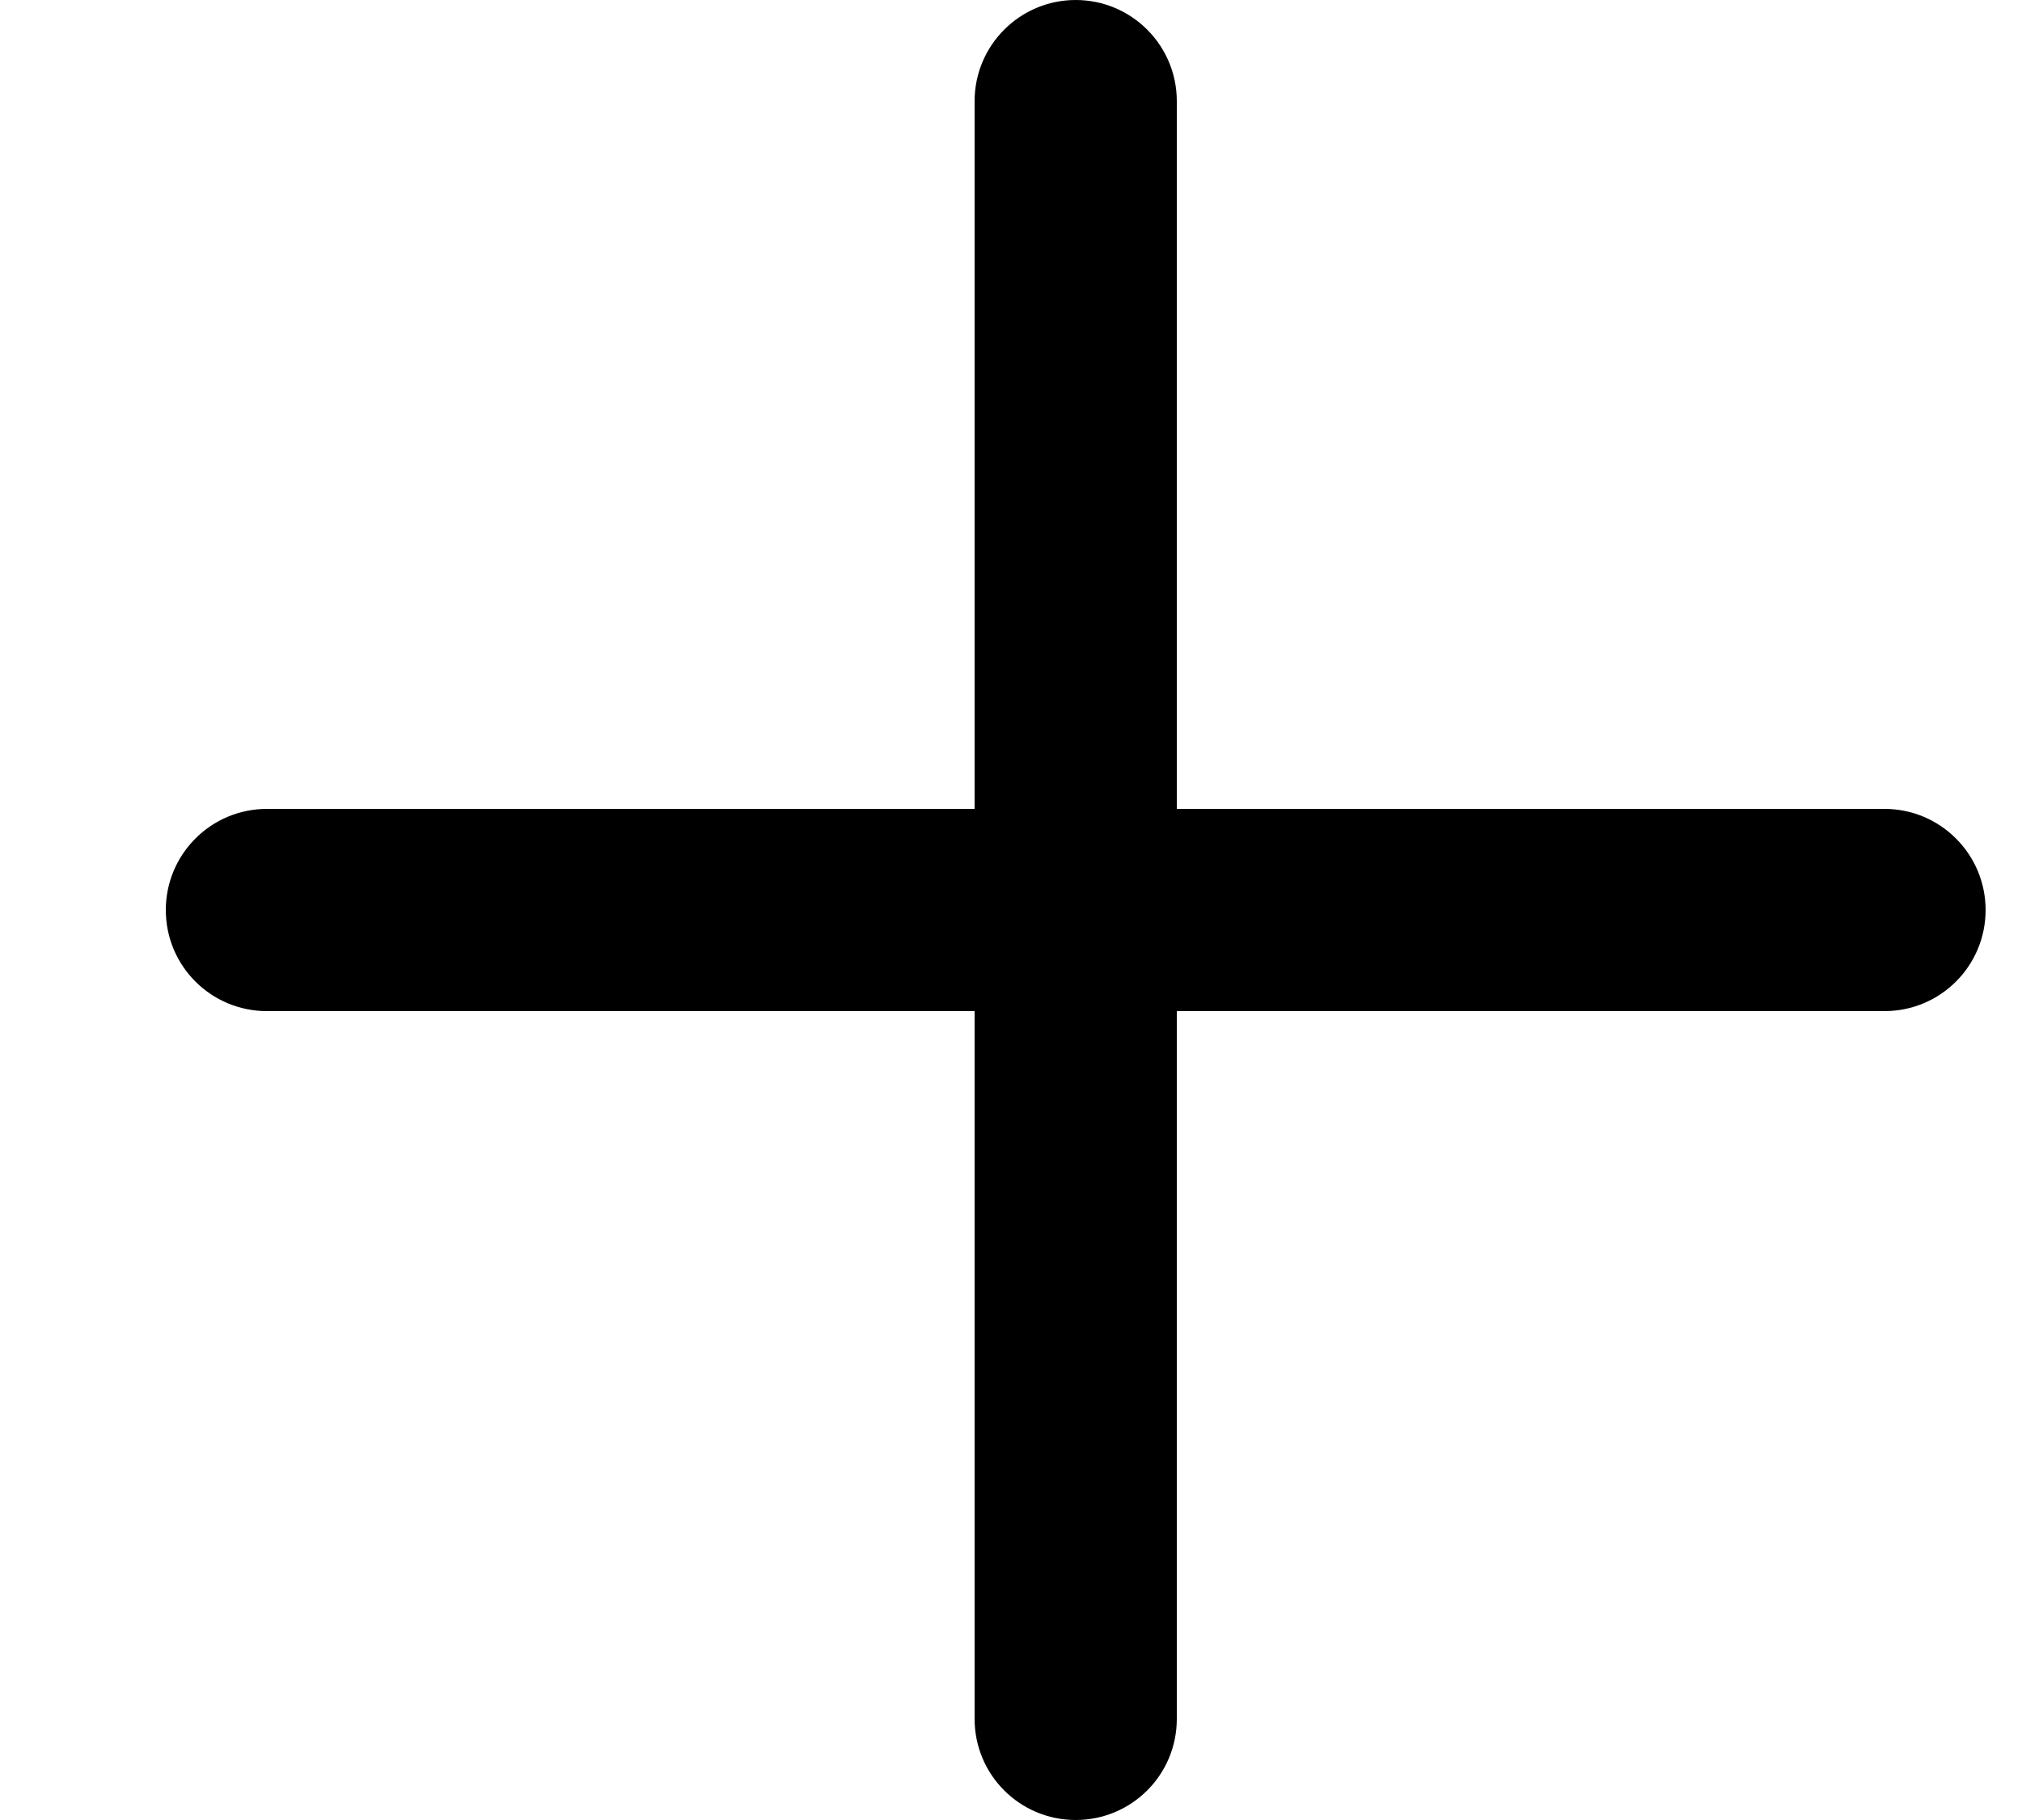 <svg width="10" height="9" viewBox="0 0 10 9" fill="none" xmlns="http://www.w3.org/2000/svg">
<path d="M4.82 0.5C4.82 0.224 5.044 0 5.32 0C5.596 0 5.82 0.224 5.82 0.5V8.5C5.82 8.777 5.596 9 5.32 9C5.044 9 4.82 8.777 4.82 8.5V0.5Z" fill="black"/>
<path d="M0.82 4.5C0.82 4.224 1.044 4 1.32 4H9.32C9.596 4 9.82 4.224 9.82 4.5C9.82 4.777 9.596 5 9.32 5H1.32C1.044 5 0.82 4.777 0.82 4.5Z" fill="black"/>
</svg>
